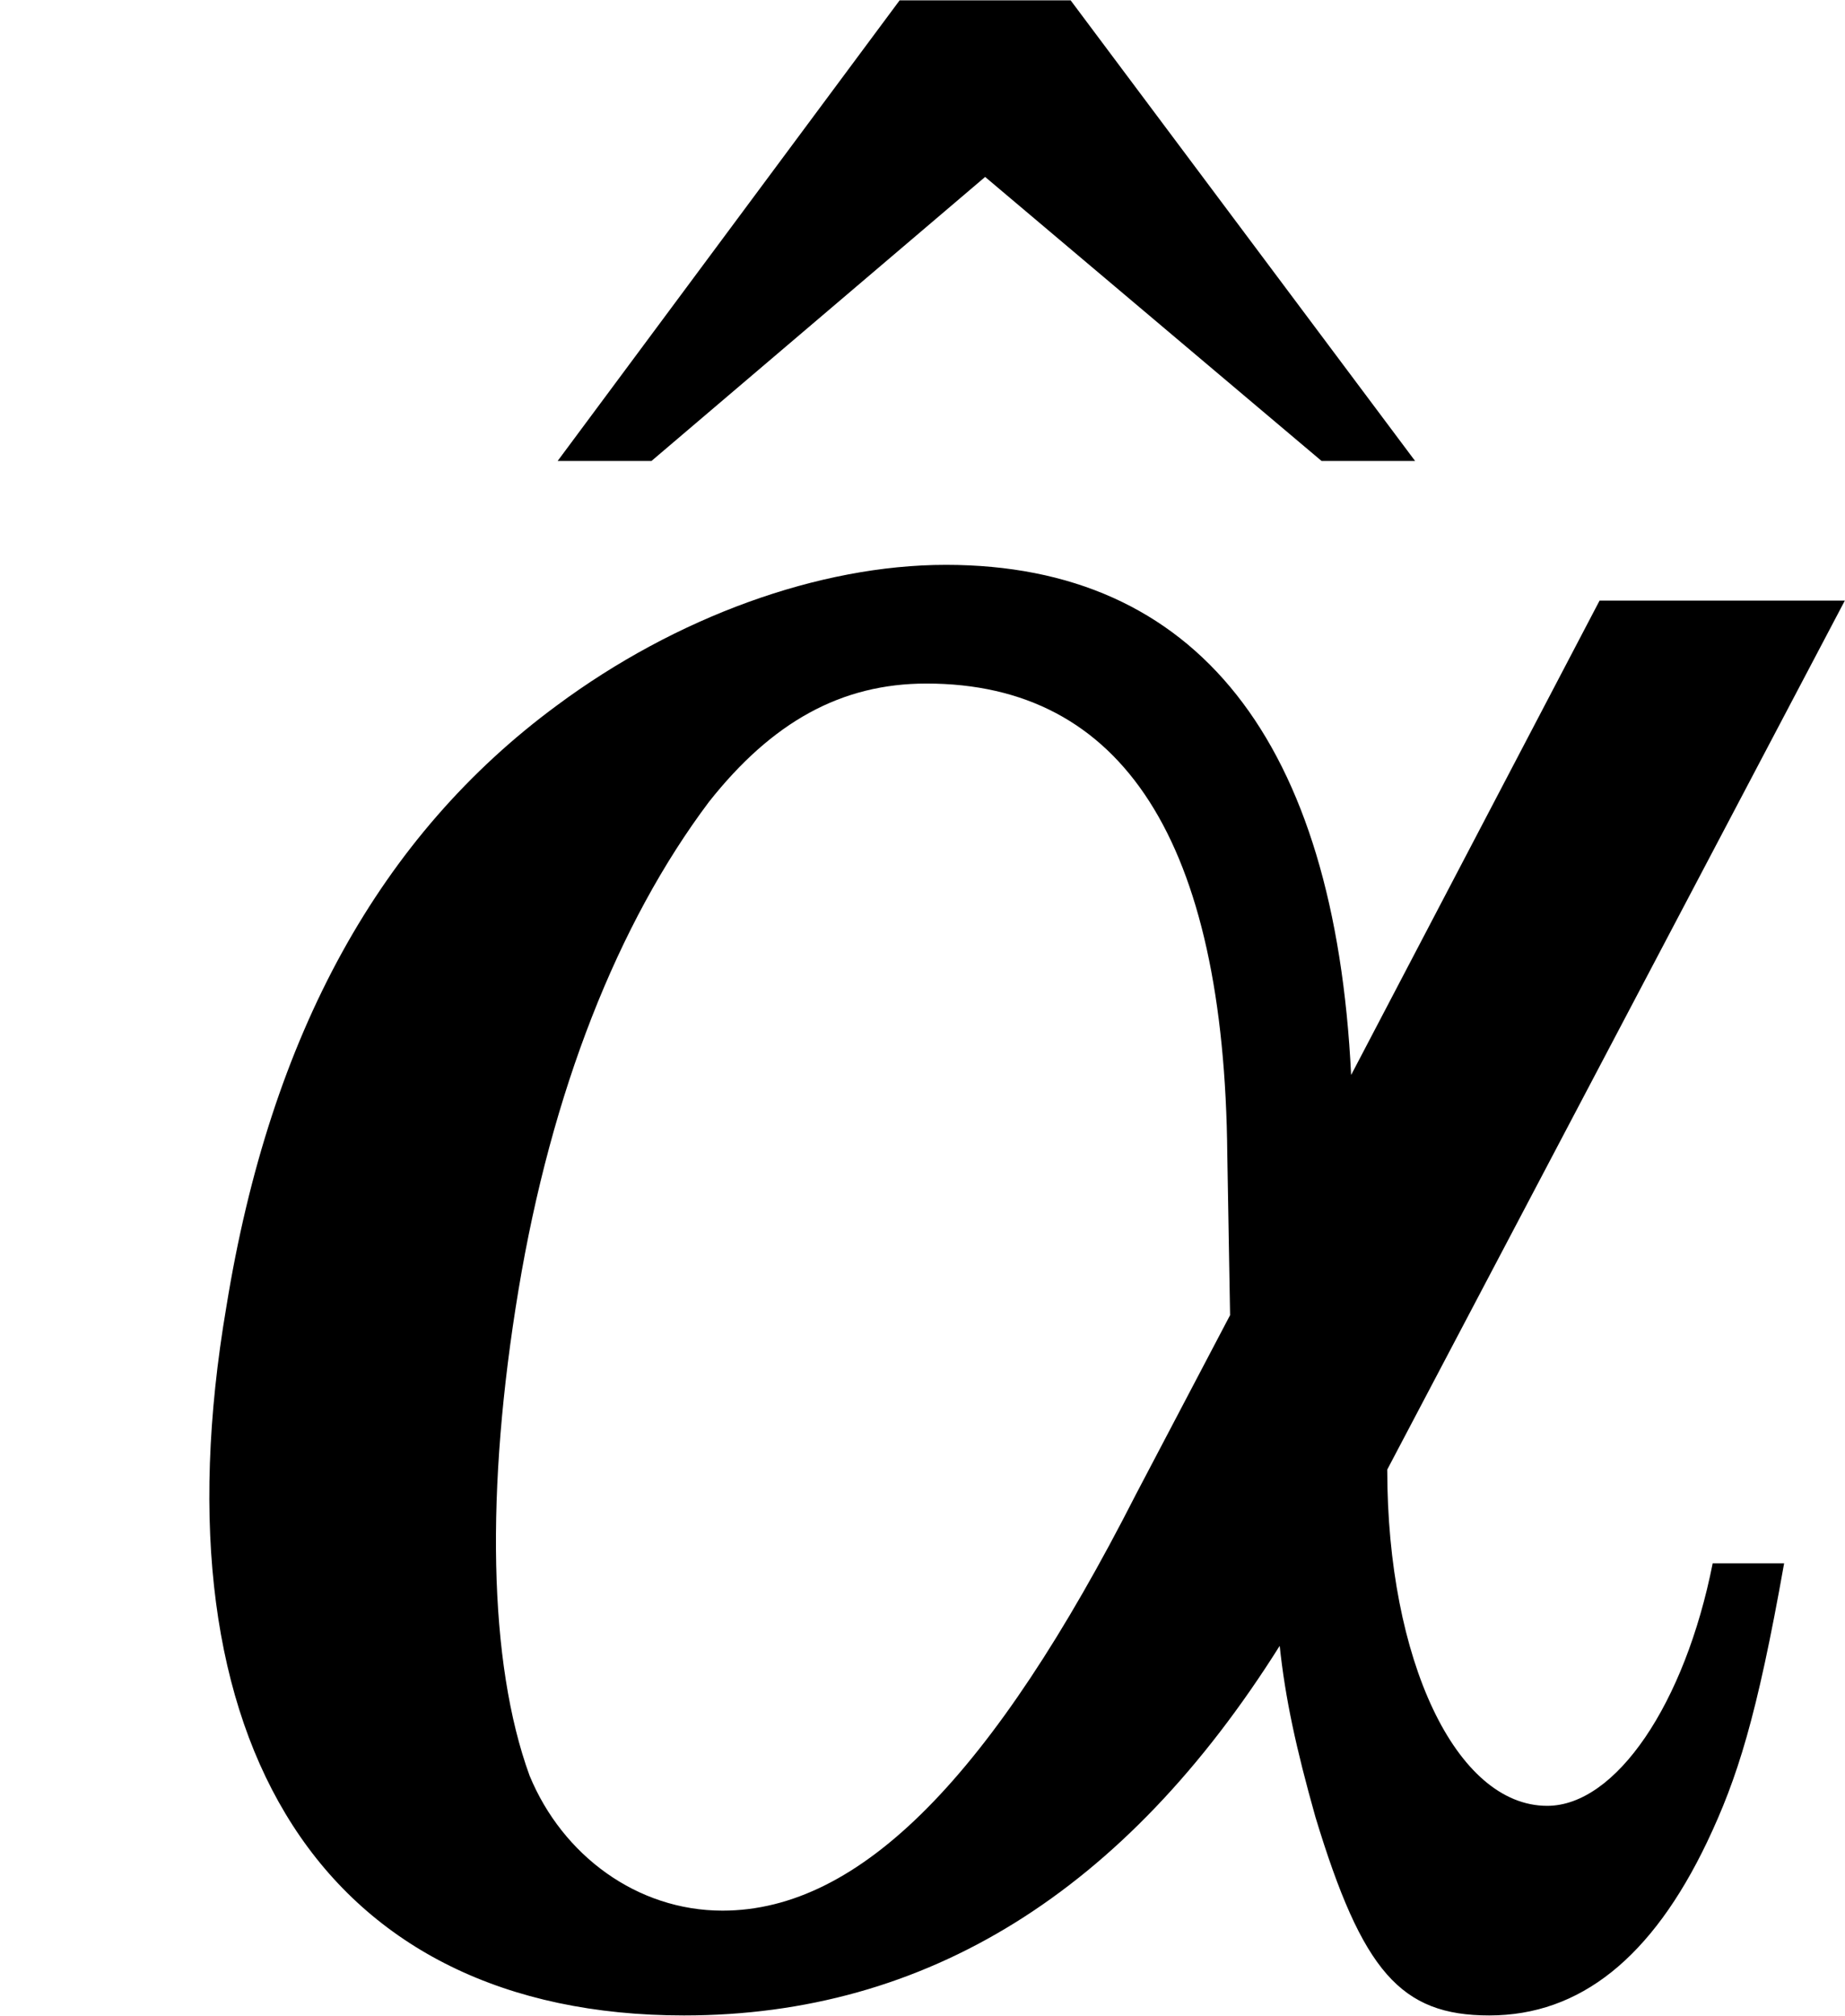 <?xml version='1.0' encoding='UTF-8'?>
<!-- This file was generated by dvisvgm 2.13.3 -->
<svg version='1.1' xmlns='http://www.w3.org/2000/svg' xmlns:xlink='http://www.w3.org/1999/xlink' width='11.155pt' height='12.184pt' viewBox='32.951 678.781 11.155 12.184'>
<defs>
<use id='g29-97' xlink:href='#g21-97' transform='scale(1.714)'/>
<use id='g38-136' xlink:href='#g13-136' transform='scale(1.333)'/>
<path id='g21-97' d='M4.03-3.474L3.404-2.279C3.363-3.12 3.015-3.564 2.383-3.564C2.063-3.564 1.702-3.432 1.403-3.21C.959-2.883 .681-2.383 .57-1.695C.382-.591 .82 .09 1.723 .09C2.334 .09 2.835-.222 3.224-.841C3.238-.709 3.265-.584 3.314-.41C3.432-.021 3.529 .09 3.752 .09C3.981 .09 4.162-.056 4.301-.347C4.377-.507 4.426-.66 4.495-1.049H4.315C4.245-.695 4.071-.438 3.898-.438C3.668-.438 3.495-.806 3.495-1.285L4.648-3.474H4.03ZM3.099-1.674L2.862-1.223C2.501-.514 2.168-.174 1.82-.174C1.605-.174 1.417-.313 1.334-.514C1.23-.799 1.223-1.237 1.306-1.737S1.556-2.661 1.786-2.967C1.945-3.168 2.119-3.265 2.334-3.265C2.828-3.265 3.085-2.869 3.092-2.077L3.099-1.674Z'/>
<path id='g13-136' d='M2.876-4.529L1.76-6.021H1.206L.098-4.529H.402L1.483-5.449L2.573-4.529H2.876Z'/>
</defs>
<g id='page1' transform='matrix(1.4 0 0 1.4 0 0)'>
<use x='25.814' y='492.871' xlink:href='#g38-136'/>
<use x='23.537' y='493.391' xlink:href='#g29-97'/>
</g>
</svg>